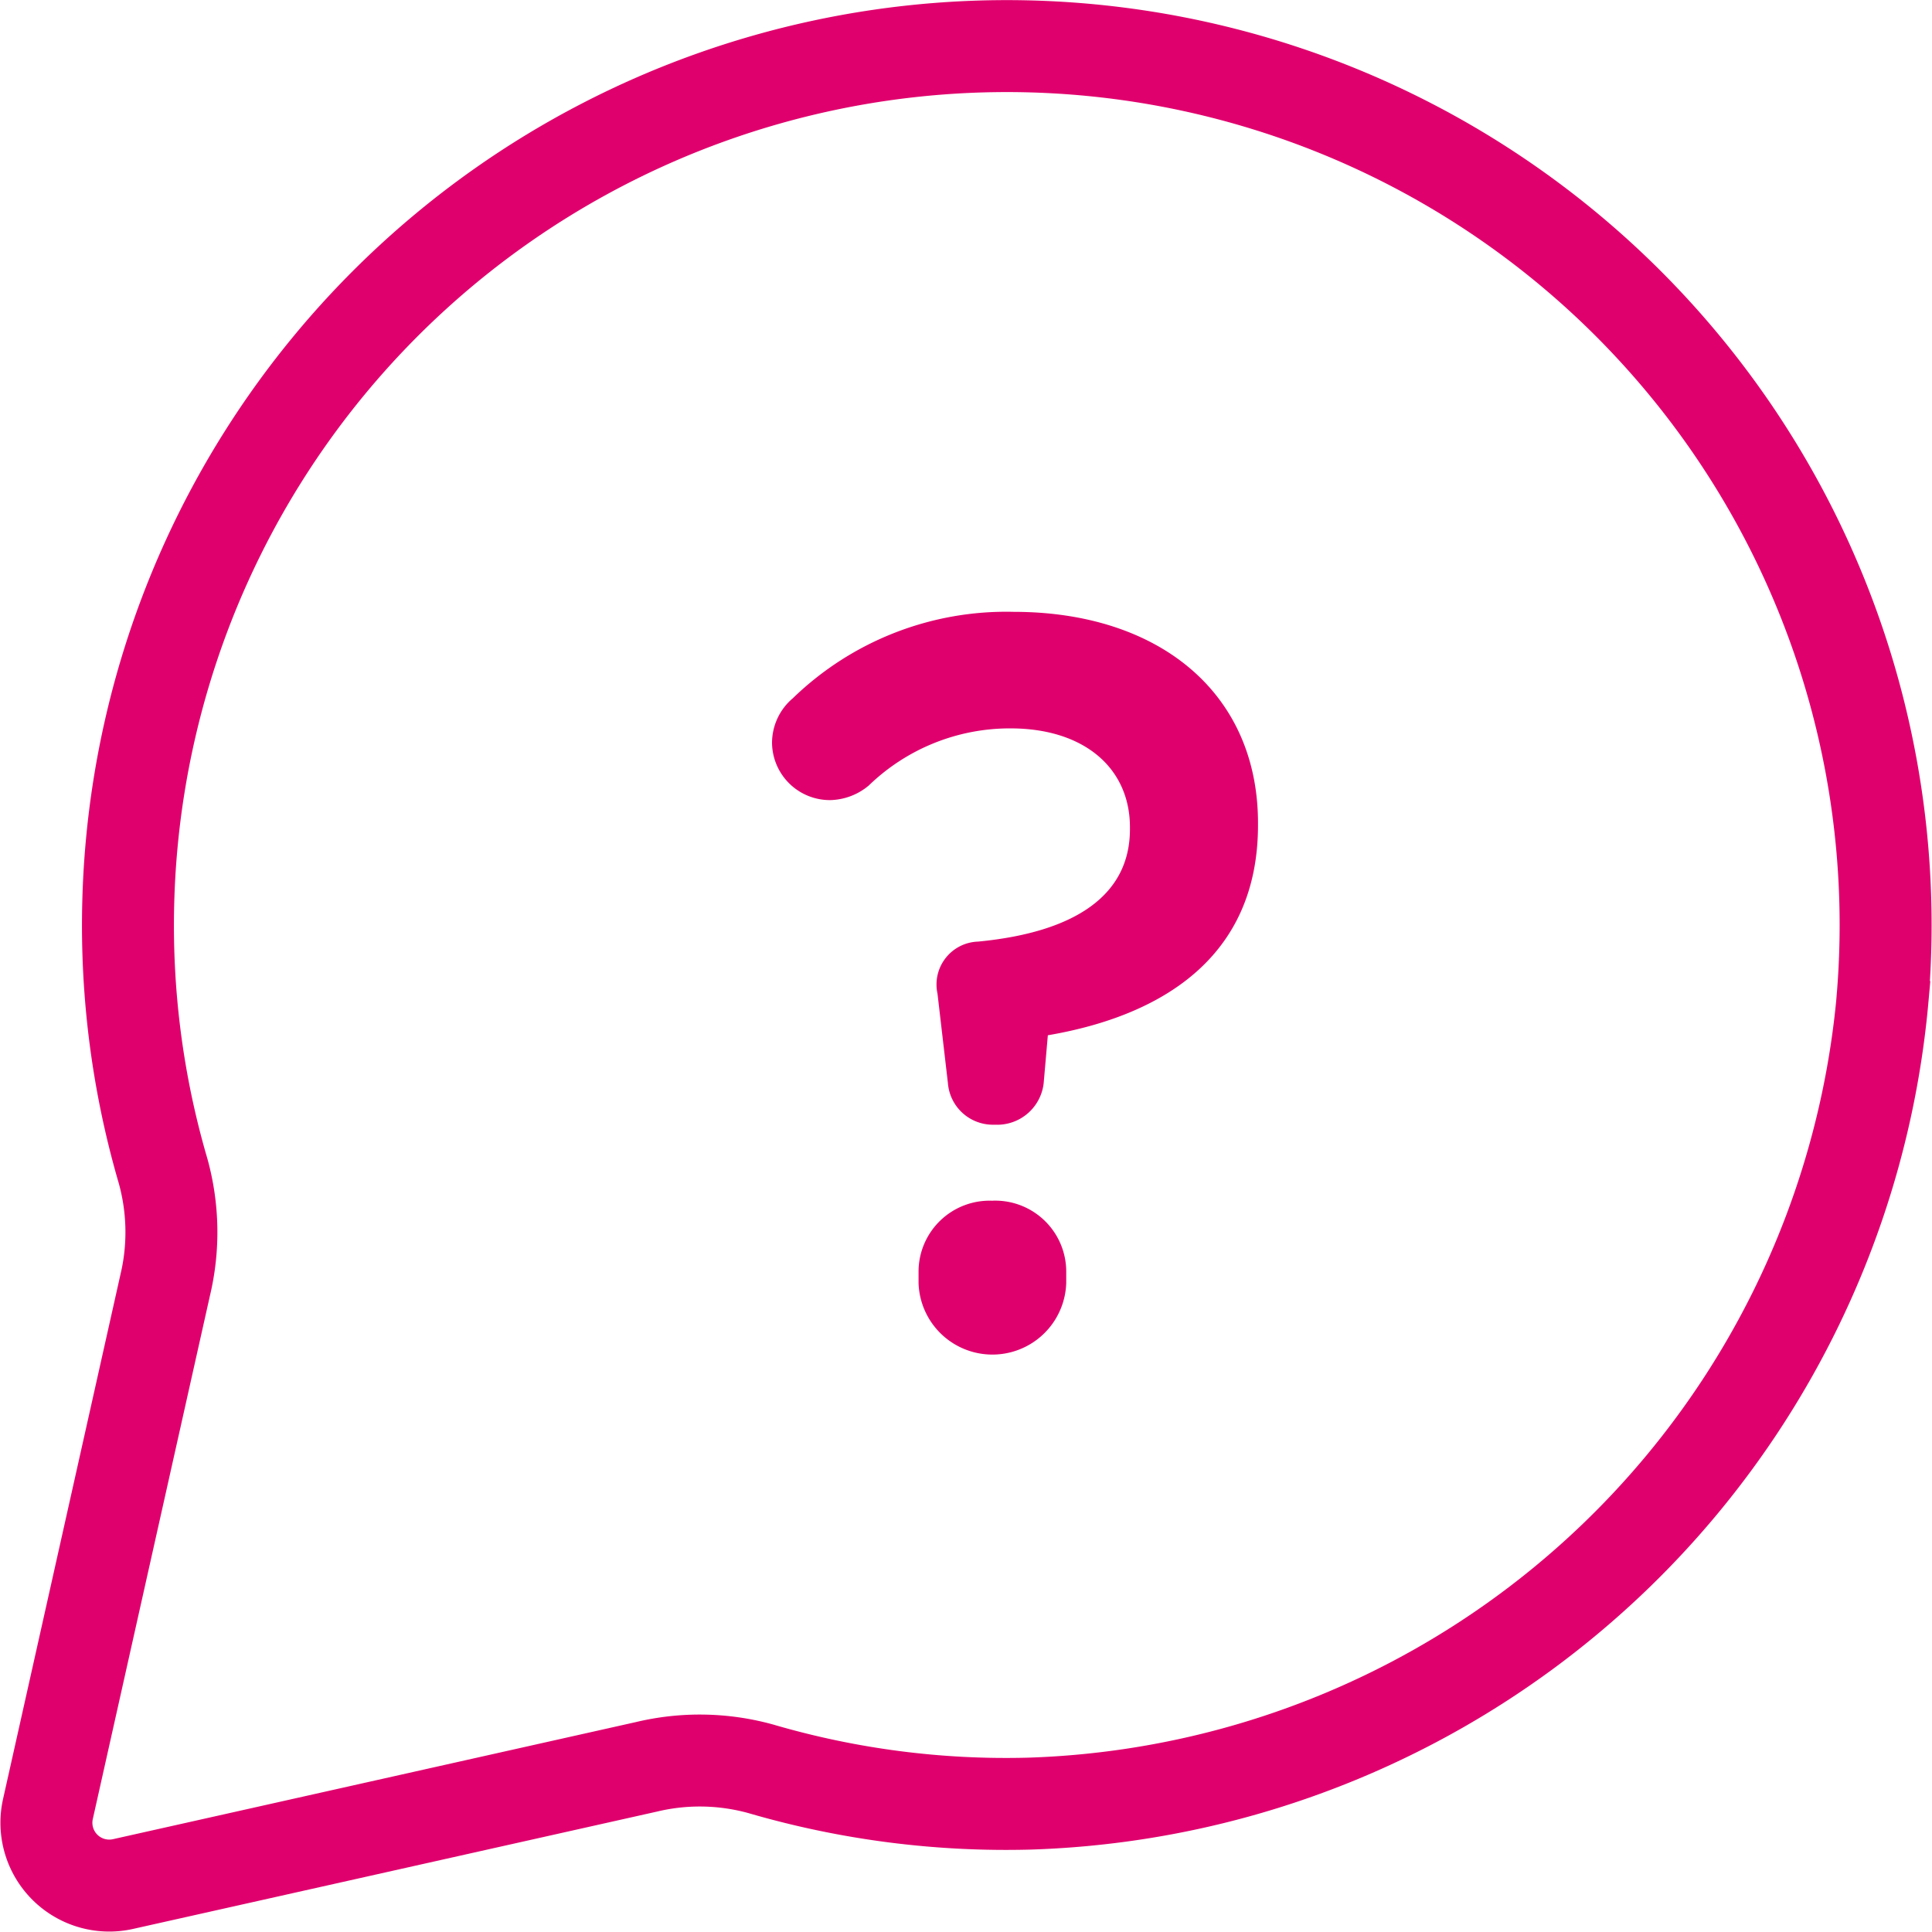 <svg xmlns="http://www.w3.org/2000/svg" width="31.514" height="31.515" viewBox="0 0 31.514 31.515">
  <g transform="translate(-1065.348 -413.493)">
    <path
        d="M1096.056,429.782a14.433,14.433,0,0,1-13.918,13.131,14.253,14.253,0,0,1-4.381-.568,3.737,3.737,0,0,0-1.865-.032l-8.538,1.912A1.025,1.025,0,0,1,1066.13,443l1.911-8.538a3.732,3.732,0,0,0-.032-1.865,14.278,14.278,0,0,1-.569-4.38,14.335,14.335,0,1,1,28.615,1.564Z"
        transform="translate(0 0)" fill="none" stroke="#e0006d" stroke-miterlimit="10" stroke-width="1.5"/>
    <g transform="translate(-0.213 -1.072)">
      <path
          d="M1081.753,432.911a.736.736,0,0,1-.73-.678l-.17-1.46a.7.7,0,0,1,.662-.849c1.594-.153,2.477-.763,2.477-1.832v-.034c0-.951-.73-1.612-1.951-1.612a3.311,3.311,0,0,0-2.309.932,1.012,1.012,0,0,1-.627.238.944.944,0,0,1-.951-.932.955.955,0,0,1,.34-.73,5,5,0,0,1,3.6-1.409c2.375,0,3.987,1.324,3.987,3.445v.034c0,2.138-1.545,3.106-3.428,3.428l-.068.781a.763.763,0,0,1-.729.678Zm0,1.239a1.159,1.159,0,0,1,1.2,1.17v.17a1.205,1.205,0,0,1-2.409,0v-.17A1.159,1.159,0,0,1,1081.753,434.151Z"
          transform="translate(0 0)" fill="#e0006d"/>
    </g>
  </g>
</svg>
